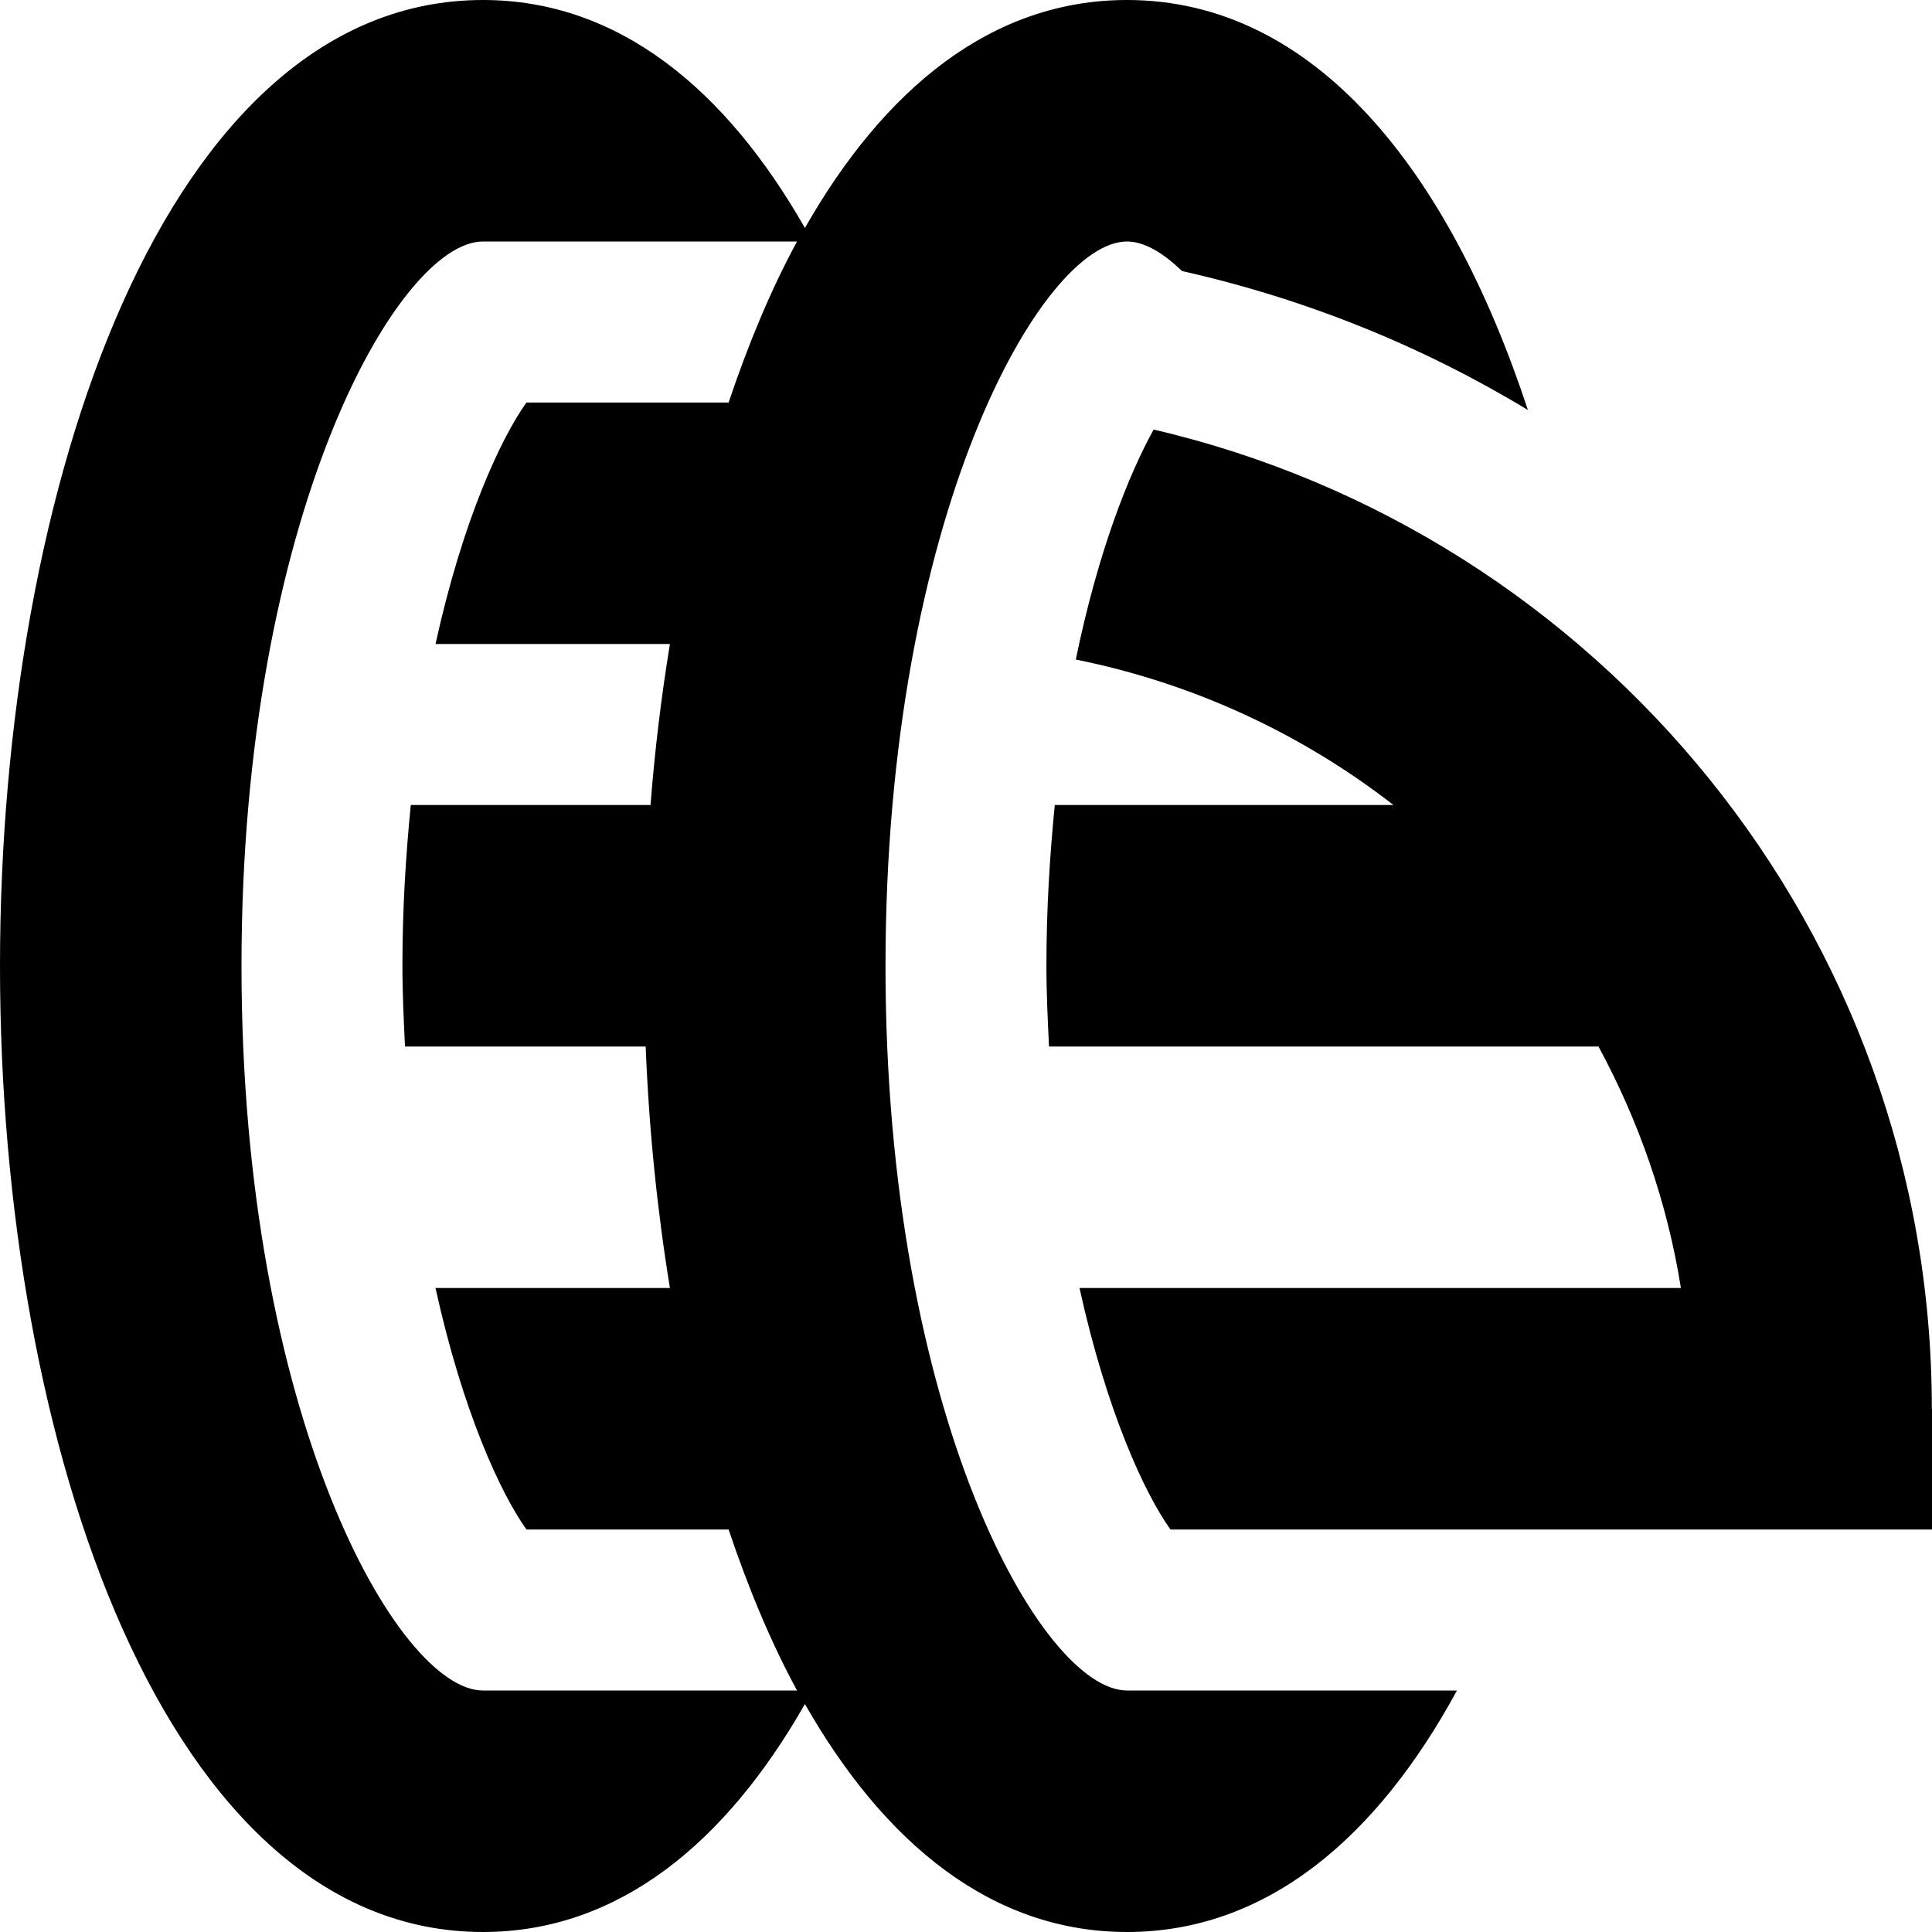 <?xml version="1.0" encoding="UTF-8"?>
<svg xmlns="http://www.w3.org/2000/svg" id="Layer_1" data-name="Layer 1" viewBox="0 0 24 24">
  <path d="M24,17.5v1.5H14.54c-.32-.447-.792-1.464-1.13-3h7.471c-.171-1.071-.526-2.079-1.024-3h-6.826c-.015-.326-.032-.65-.032-1,0-.726,.043-1.381,.104-2h4.207c-1.138-.884-2.482-1.512-3.946-1.807,.275-1.336,.655-2.294,.967-2.857,5.53,1.288,9.667,6.247,9.667,12.164Zm-10,3.5h4.099c-.991,1.824-2.362,3-4.099,3-1.682,0-3.018-1.107-4.001-2.832-.983,1.725-2.317,2.832-3.999,2.832-3.939,0-6-6.037-6-12S2.061,0,6,0c1.681,0,3.016,1.108,3.999,2.832,.983-1.726,2.319-2.832,4.001-2.832,2.334,0,4.003,2.126,4.98,5.093-1.312-.794-2.758-1.38-4.297-1.726-.247-.24-.481-.367-.683-.367-1.058,0-3,3.417-3,9s1.942,9,3,9Zm-4.099,0c-.326-.601-.607-1.277-.85-2h-2.511c-.32-.447-.792-1.464-1.13-3h2.912c-.159-.973-.261-1.981-.301-3h-2.99c-.015-.326-.032-.65-.032-1,0-.726,.043-1.381,.104-2h2.978c.053-.679,.134-1.347,.241-2h-2.912c.338-1.536,.81-2.553,1.13-3h2.511c.243-.723,.524-1.399,.85-2h-3.901c-1.058,0-3,3.417-3,9s1.942,9,3,9h3.901Z"/>
</svg>
